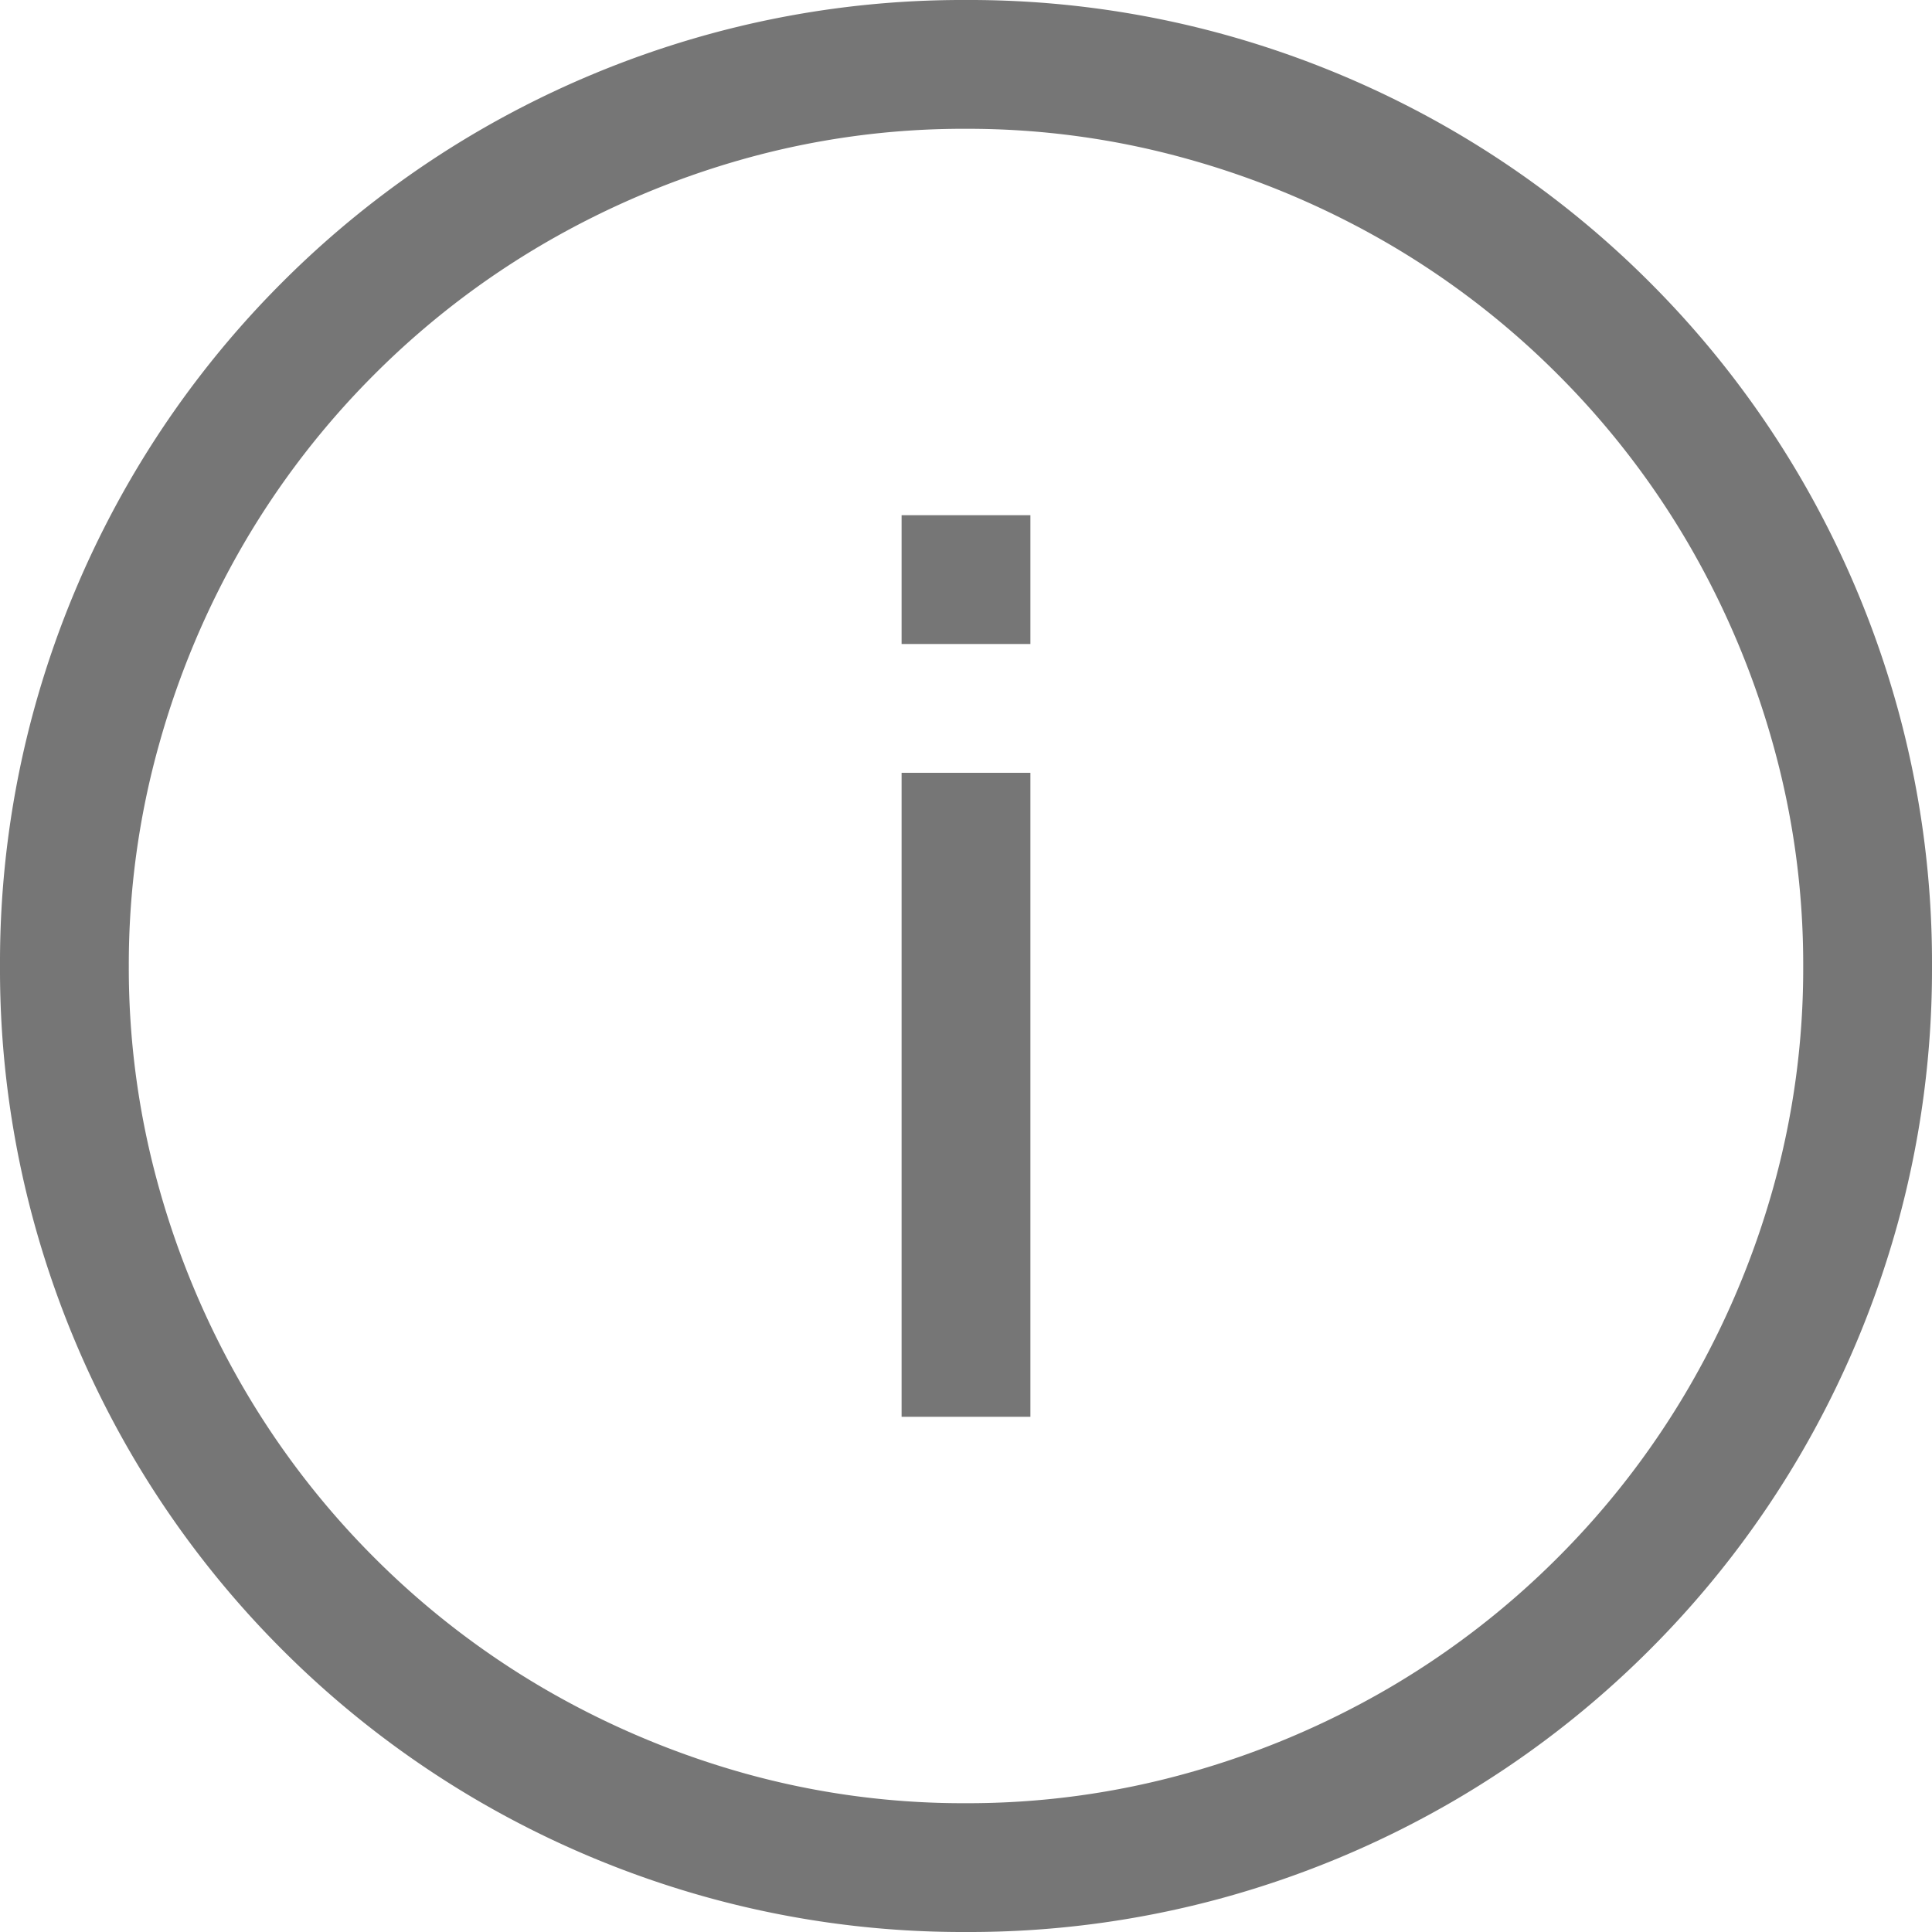 <svg xmlns="http://www.w3.org/2000/svg" width="15" height="15" viewBox="0 0 30 30">
  <path
    id="Fabric_Icons"
    data-name="Fabric Icons"
    d="M15-2a14.859,14.859,0,0,1-3.992-.531A15.064,15.064,0,0,1,7.422-4.039,14.928,14.928,0,0,1,4.383-6.383,14.928,14.928,0,0,1,2.039-9.422,15.064,15.064,0,0,1,.531-13.008,14.859,14.859,0,0,1,0-17a14.859,14.859,0,0,1,.531-3.992,15.064,15.064,0,0,1,1.508-3.586,14.928,14.928,0,0,1,2.344-3.039,14.928,14.928,0,0,1,3.039-2.344,15.064,15.064,0,0,1,3.586-1.508A14.859,14.859,0,0,1,15-32a14.859,14.859,0,0,1,3.992.531,15.064,15.064,0,0,1,3.586,1.508,14.928,14.928,0,0,1,3.039,2.344,14.928,14.928,0,0,1,2.344,3.039,15.064,15.064,0,0,1,1.508,3.586A14.859,14.859,0,0,1,30-17a14.859,14.859,0,0,1-.531,3.992,15.064,15.064,0,0,1-1.508,3.586,14.928,14.928,0,0,1-2.344,3.039,14.928,14.928,0,0,1-3.039,2.344,15.064,15.064,0,0,1-3.586,1.508A14.859,14.859,0,0,1,15-2Zm0-28a12.62,12.62,0,0,0-3.453.469,13.317,13.317,0,0,0-3.1,1.313,12.922,12.922,0,0,0-2.633,2.031,12.922,12.922,0,0,0-2.031,2.633,13.281,13.281,0,0,0-1.312,3.109A12.646,12.646,0,0,0,2-17a12.646,12.646,0,0,0,.469,3.445,13.281,13.281,0,0,0,1.313,3.109A12.922,12.922,0,0,0,5.813-7.812,12.922,12.922,0,0,0,8.445-5.781a13.317,13.317,0,0,0,3.1,1.313A12.62,12.62,0,0,0,15-4a12.646,12.646,0,0,0,3.445-.469,13.281,13.281,0,0,0,3.109-1.312,12.922,12.922,0,0,0,2.633-2.031,12.922,12.922,0,0,0,2.031-2.633,13.317,13.317,0,0,0,1.313-3.1A12.62,12.62,0,0,0,28-17a12.646,12.646,0,0,0-.469-3.445,13.281,13.281,0,0,0-1.312-3.109,12.922,12.922,0,0,0-2.031-2.633,12.922,12.922,0,0,0-2.633-2.031,13.281,13.281,0,0,0-3.109-1.312A12.646,12.646,0,0,0,15-30ZM14-20h2v10H14Zm0-4h2v2H14Z"
    transform="translate(0 32)"
    fill="#767676"
  />
</svg>